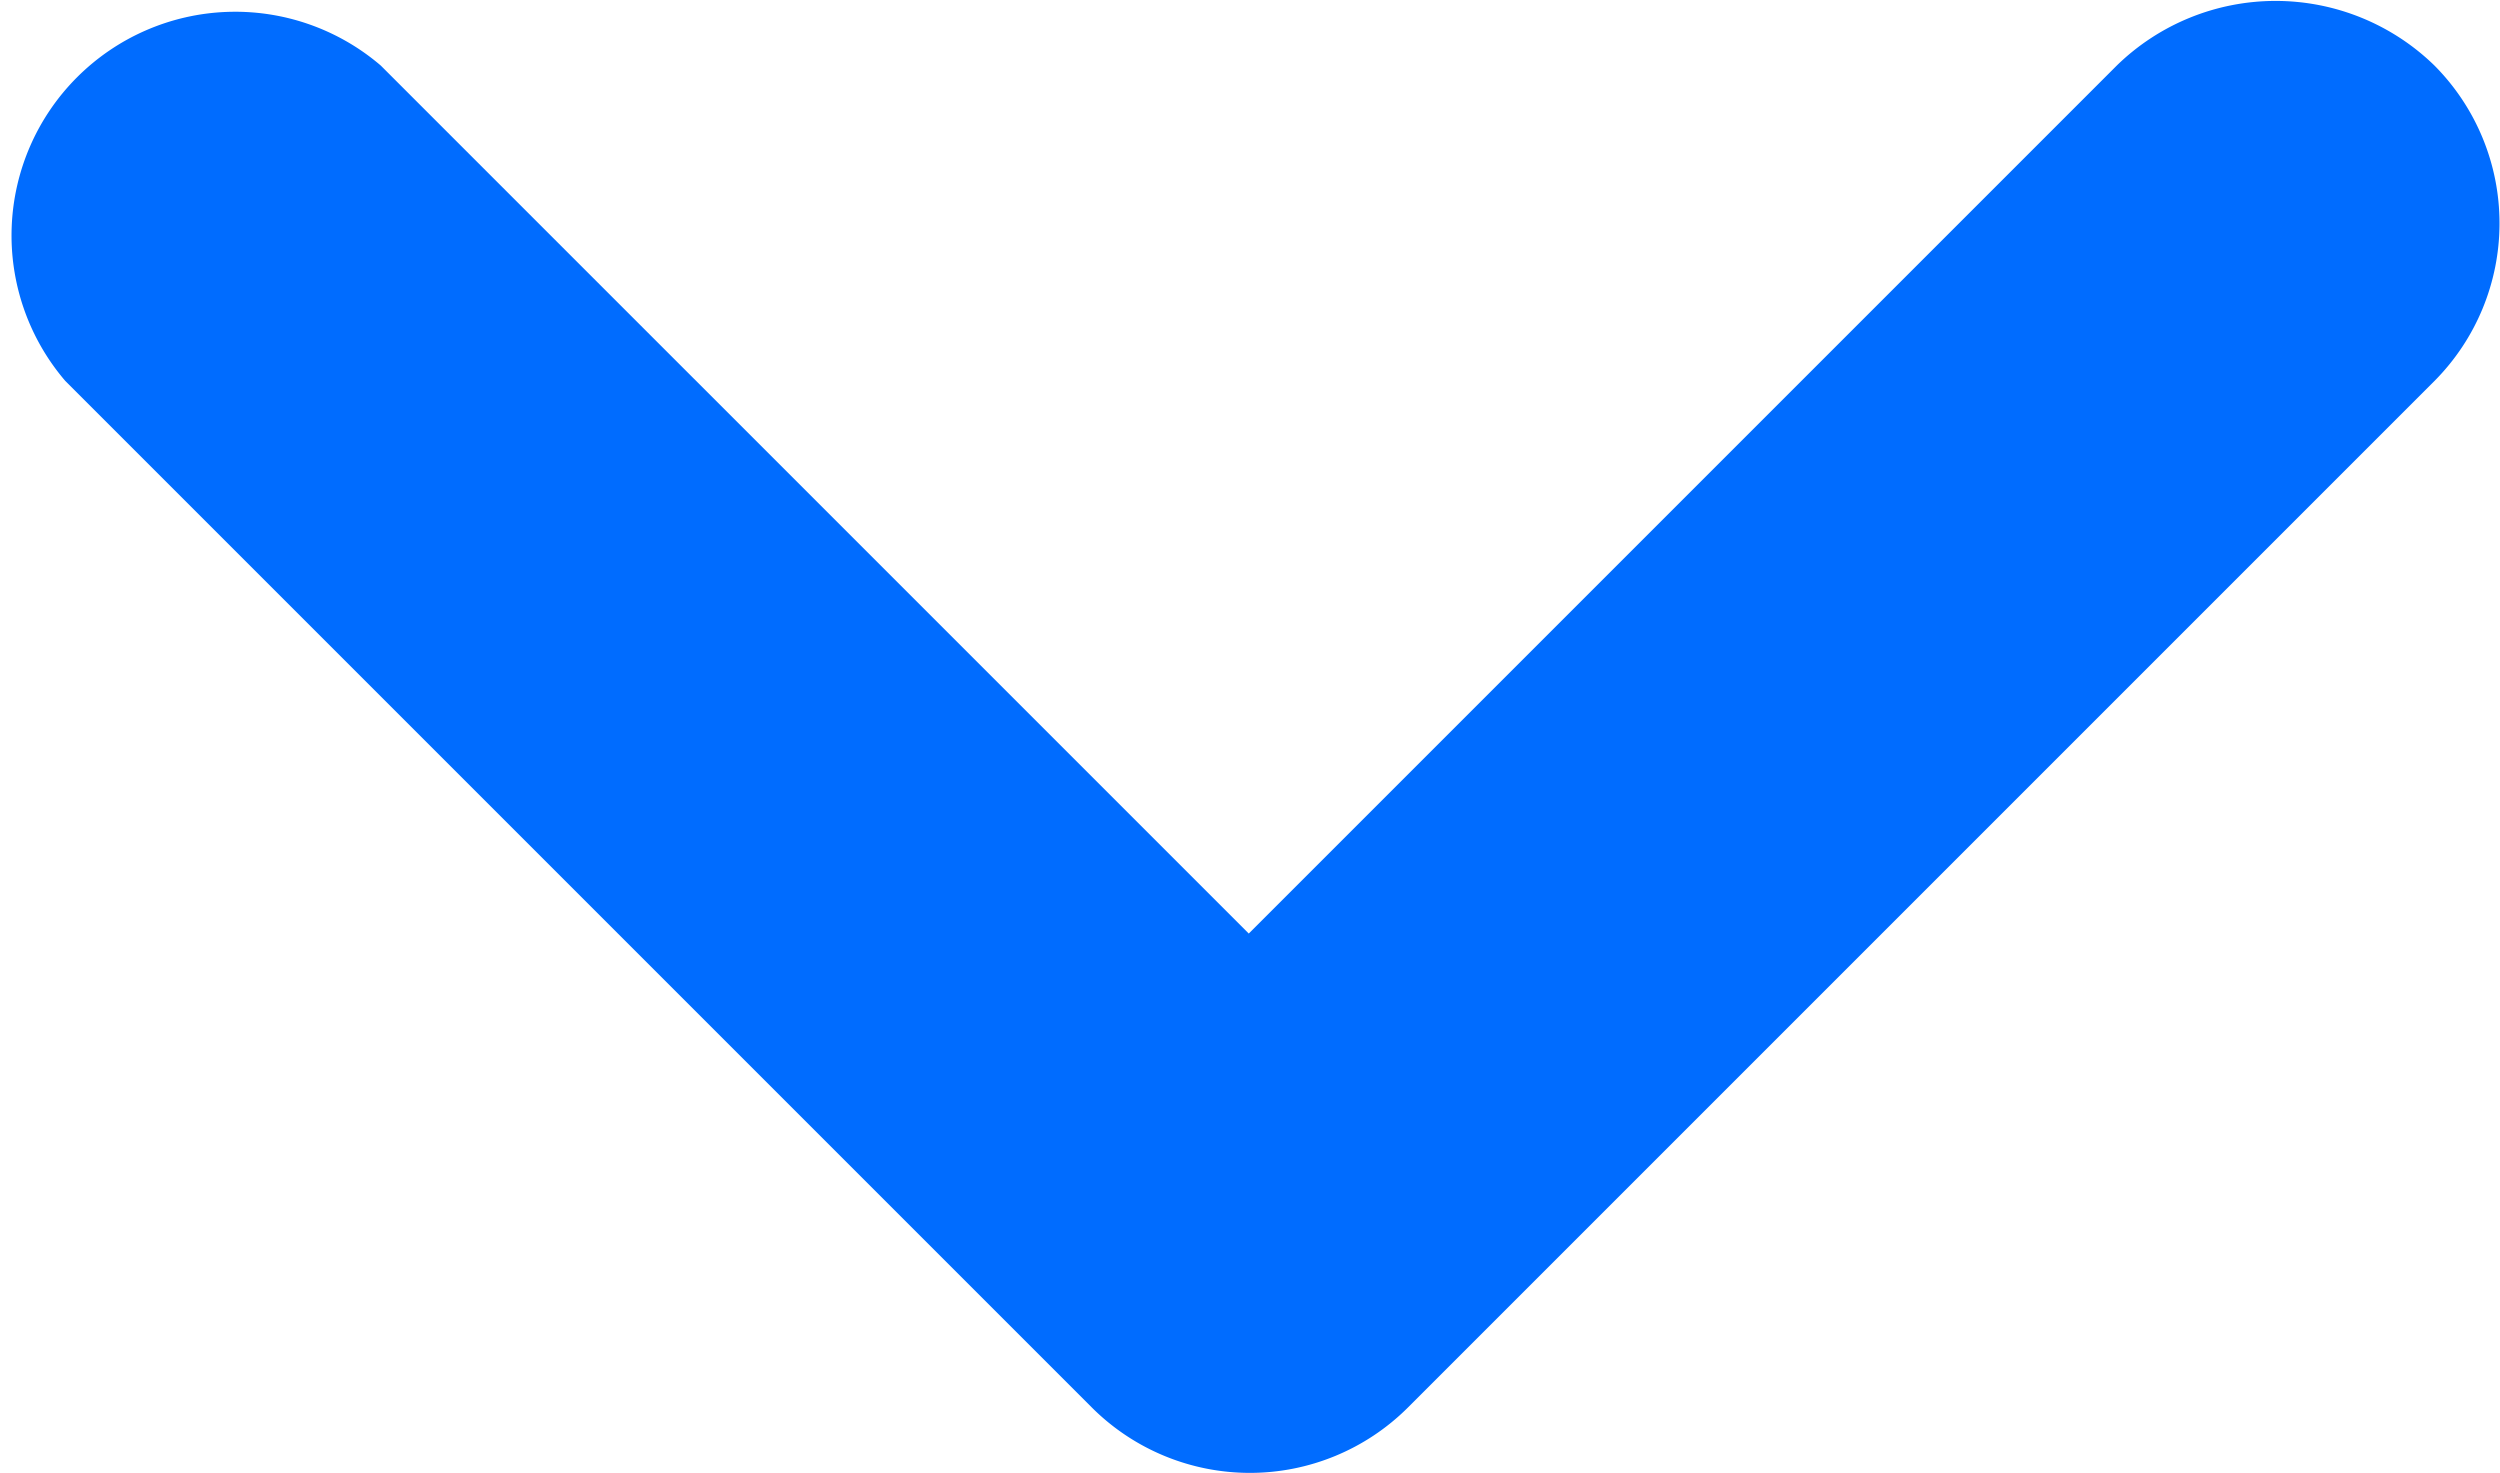 <svg xmlns="http://www.w3.org/2000/svg" width="11.175" height="6.585" viewBox="0 0 11.175 6.585"><path d="M15.88,9.29,12,13.17,8.12,9.29A1,1,0,0,0,6.71,10.7l4.59,4.59a1,1,0,0,0,1.41,0L17.3,10.7a1,1,0,0,0,0-1.41,1.017,1.017,0,0,0-1.42,0Z" transform="translate(-6.418 -8.997)" fill="#006cff"/></svg>